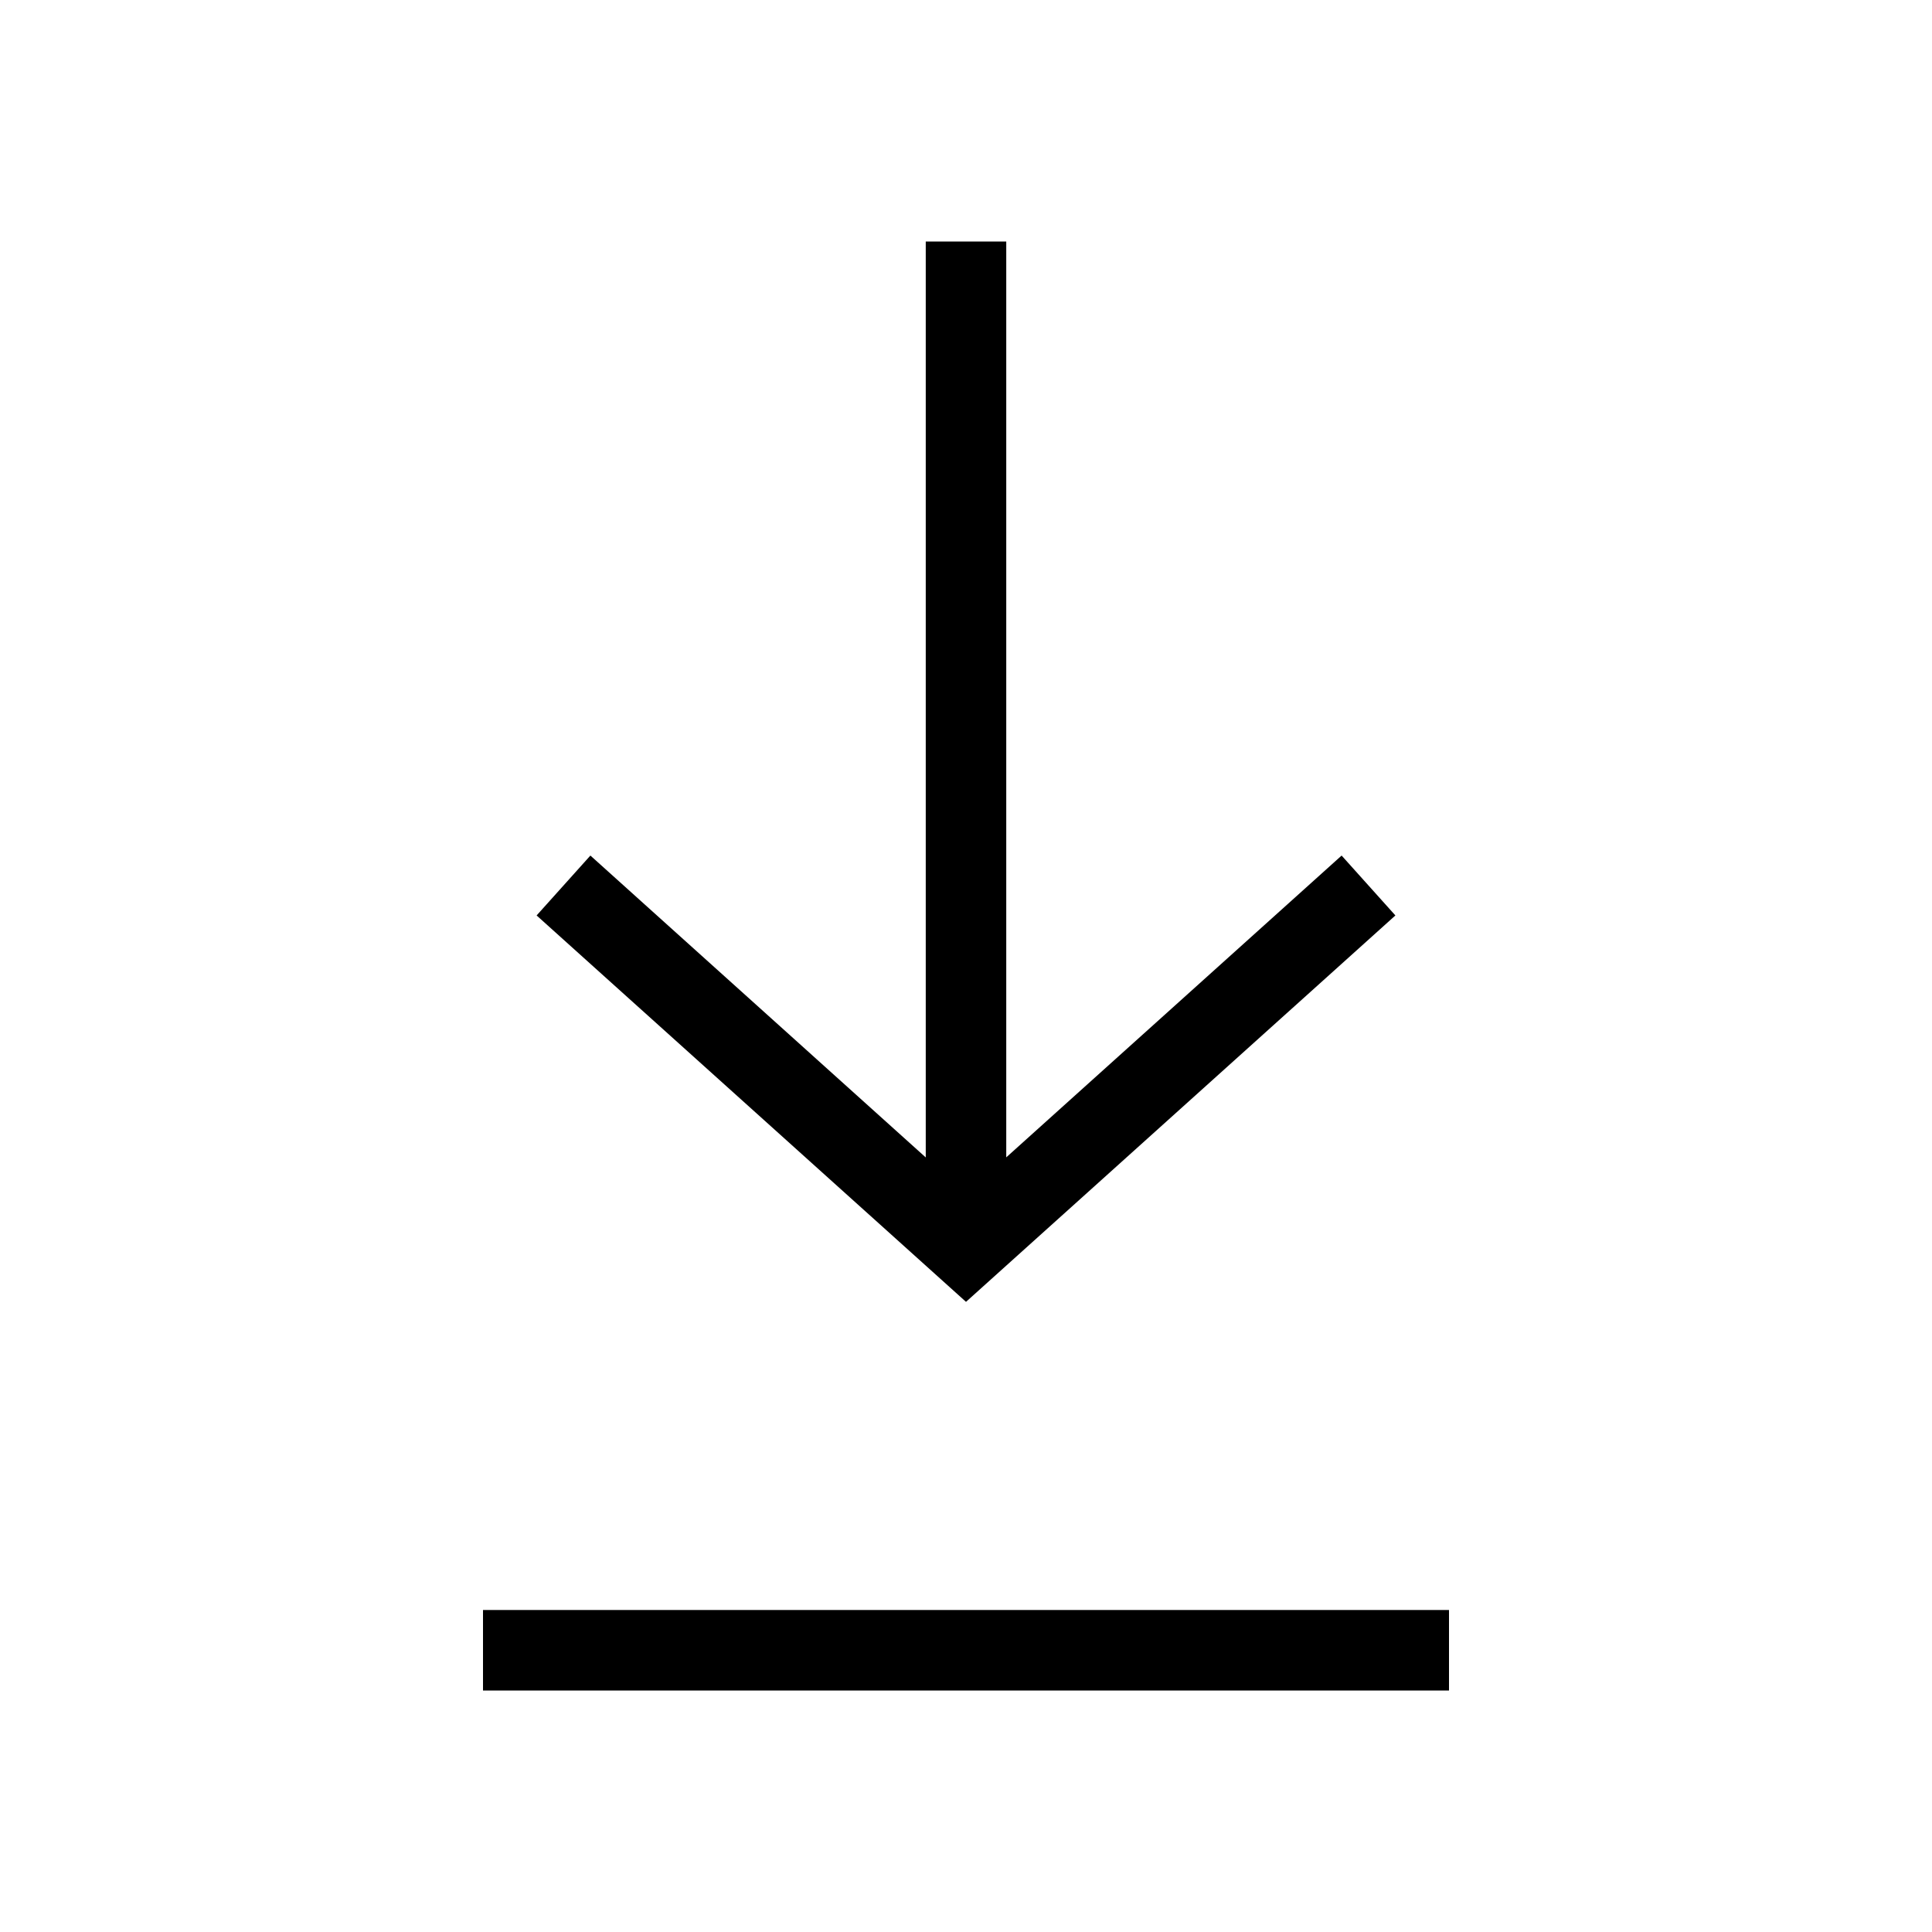 <svg xmlns="http://www.w3.org/2000/svg" width="24" height="24" fill="none"><path fill="#000" fill-rule="evenodd" d="M11.5 14.377V3h1v11.377l4.166-3.749.668.744-5.334 4.8-5.334-4.8.668-.744 4.166 3.75zM18 20v1H6v-1h12z" clip-rule="evenodd"/></svg>